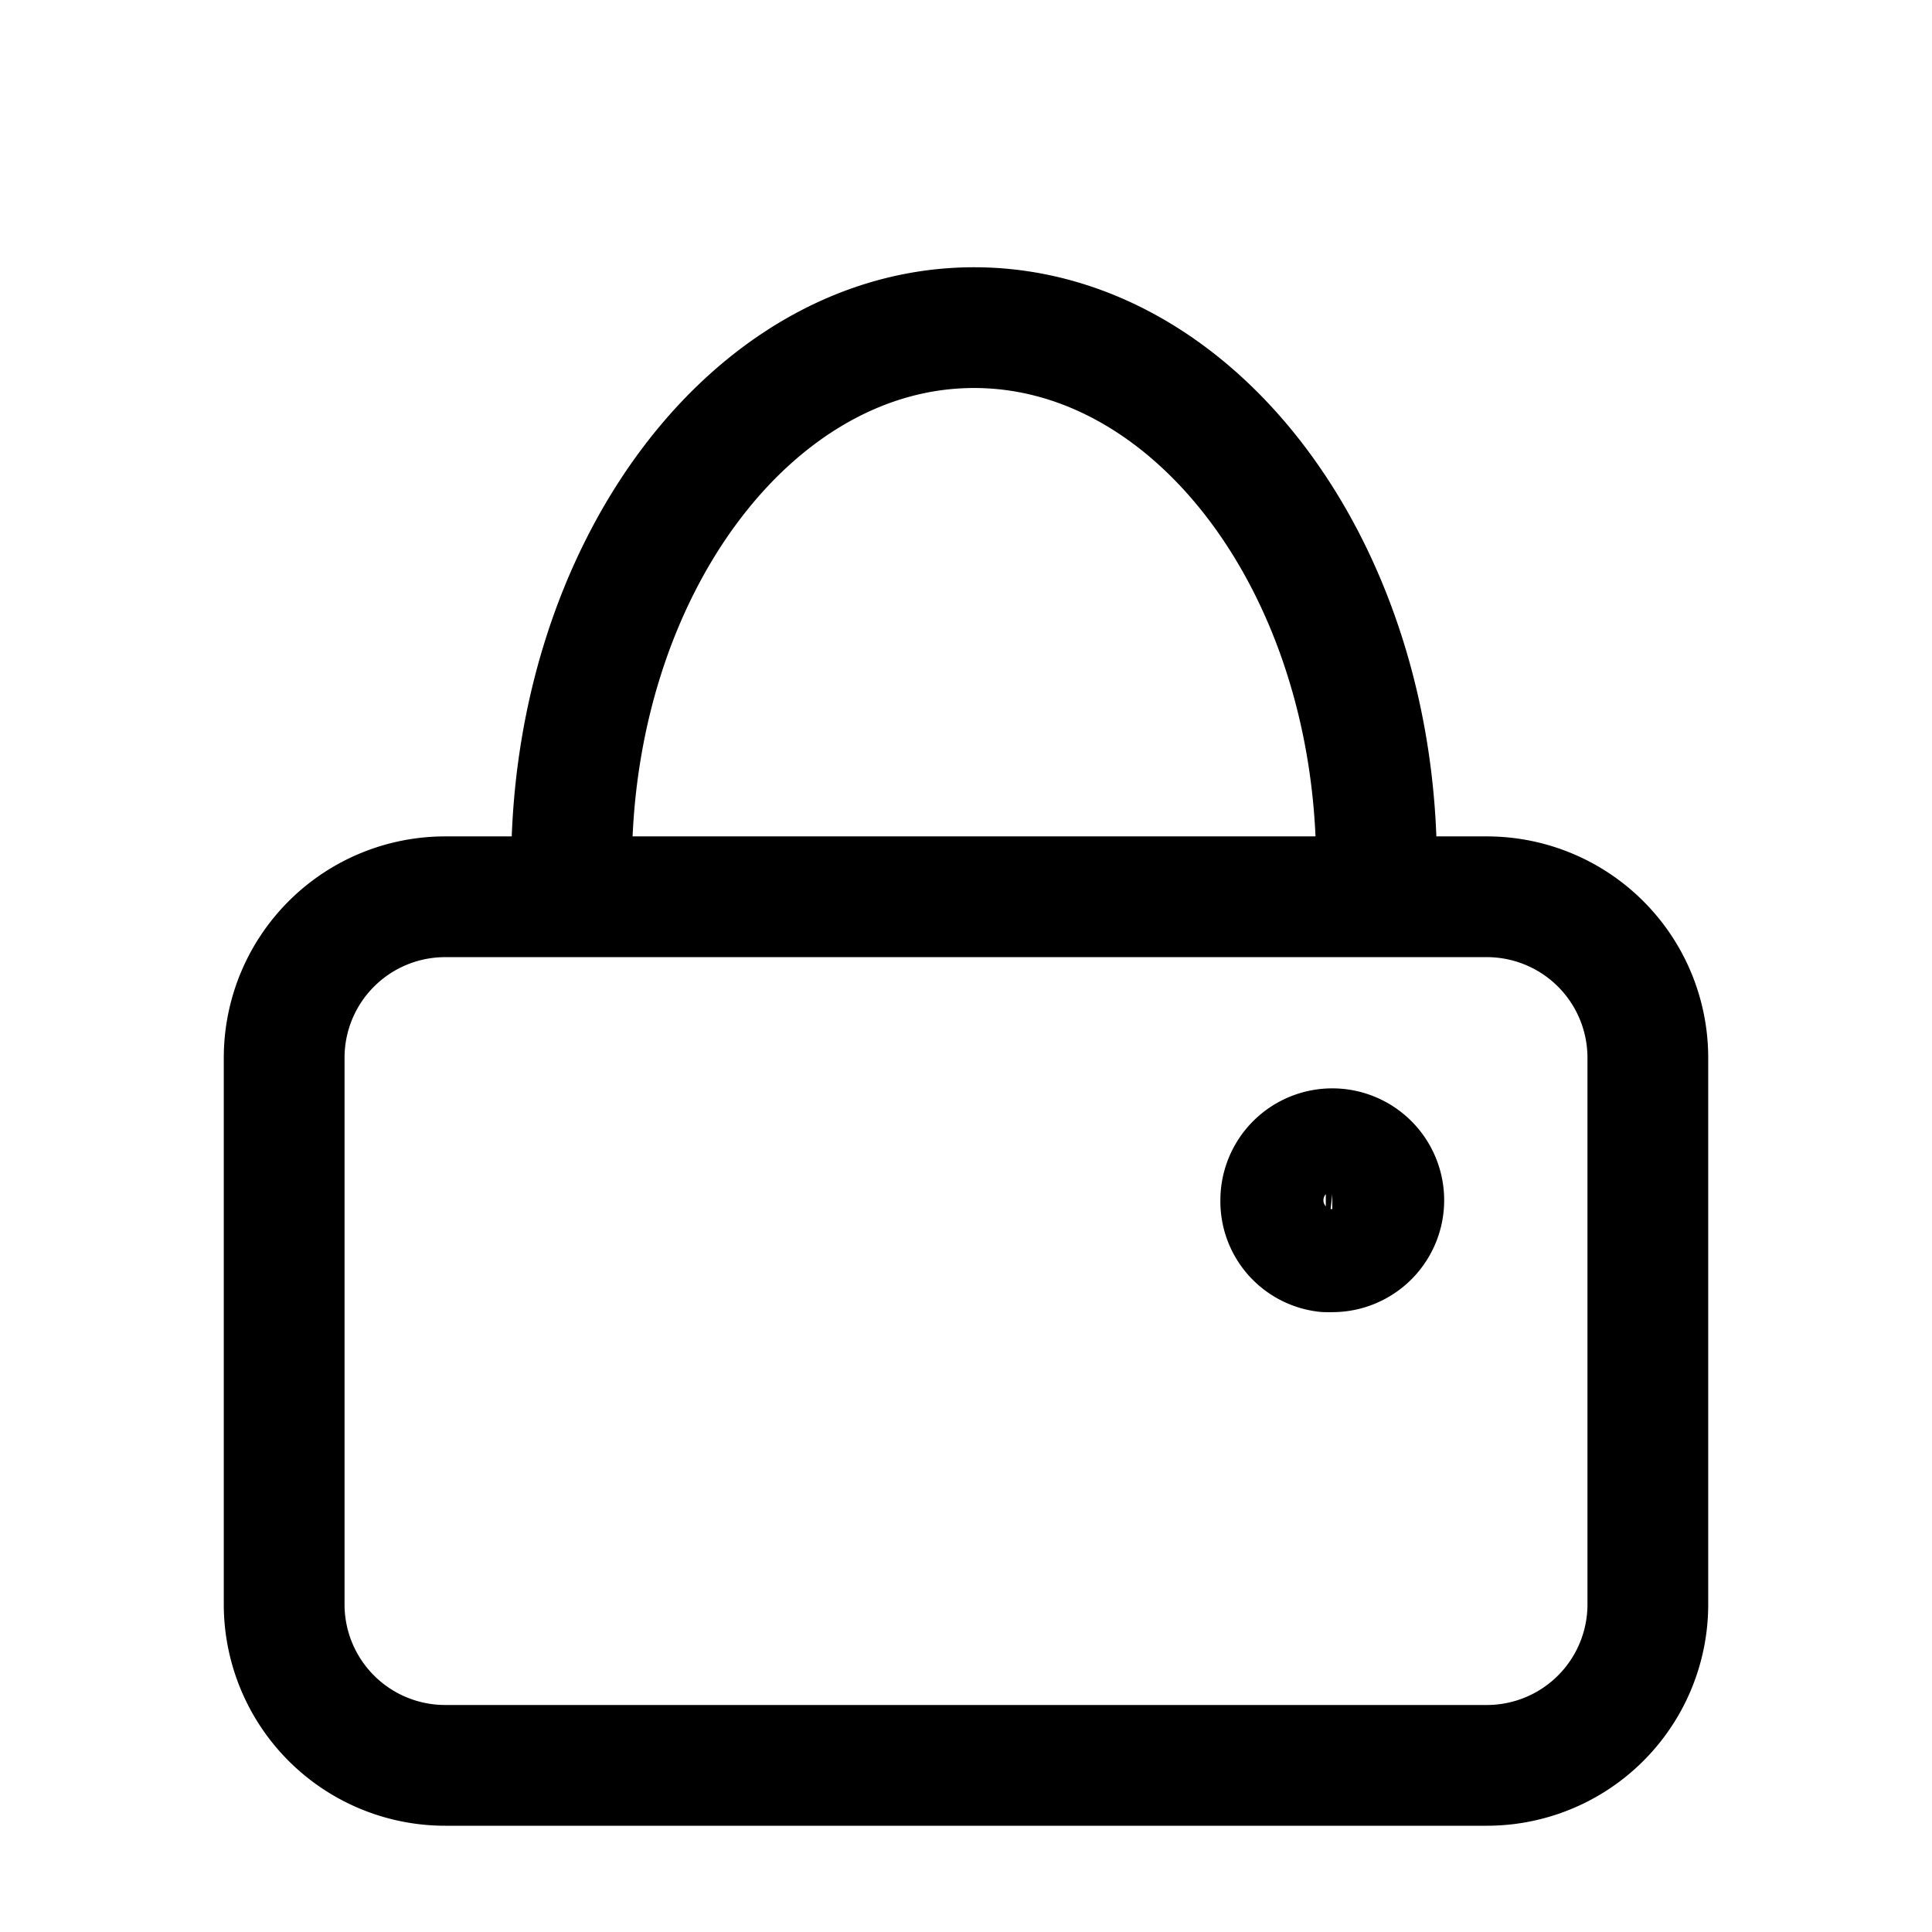<svg id="Layer_1" data-name="Layer 1" xmlns="http://www.w3.org/2000/svg" viewBox="0 0 24 24"><defs><style>.cls-1{fill:none;stroke:#000;stroke-linecap:round;stroke-linejoin:round;stroke-width:1.5px;}</style></defs><path class="cls-1" d="M18.47,21.93H5.53a2,2,0,0,1-2-2V13.14a2,2,0,0,1,2-2H18.47a2,2,0,0,1,2,2v6.77A2,2,0,0,1,18.47,21.93ZM17.1,10.76c0-3.7-2.25-6.69-5-6.69s-5,3-5,6.69m9.45,4.79a.64.64,0,1,0-.64-.64A.63.63,0,0,0,16.47,15.55Z"/></svg>